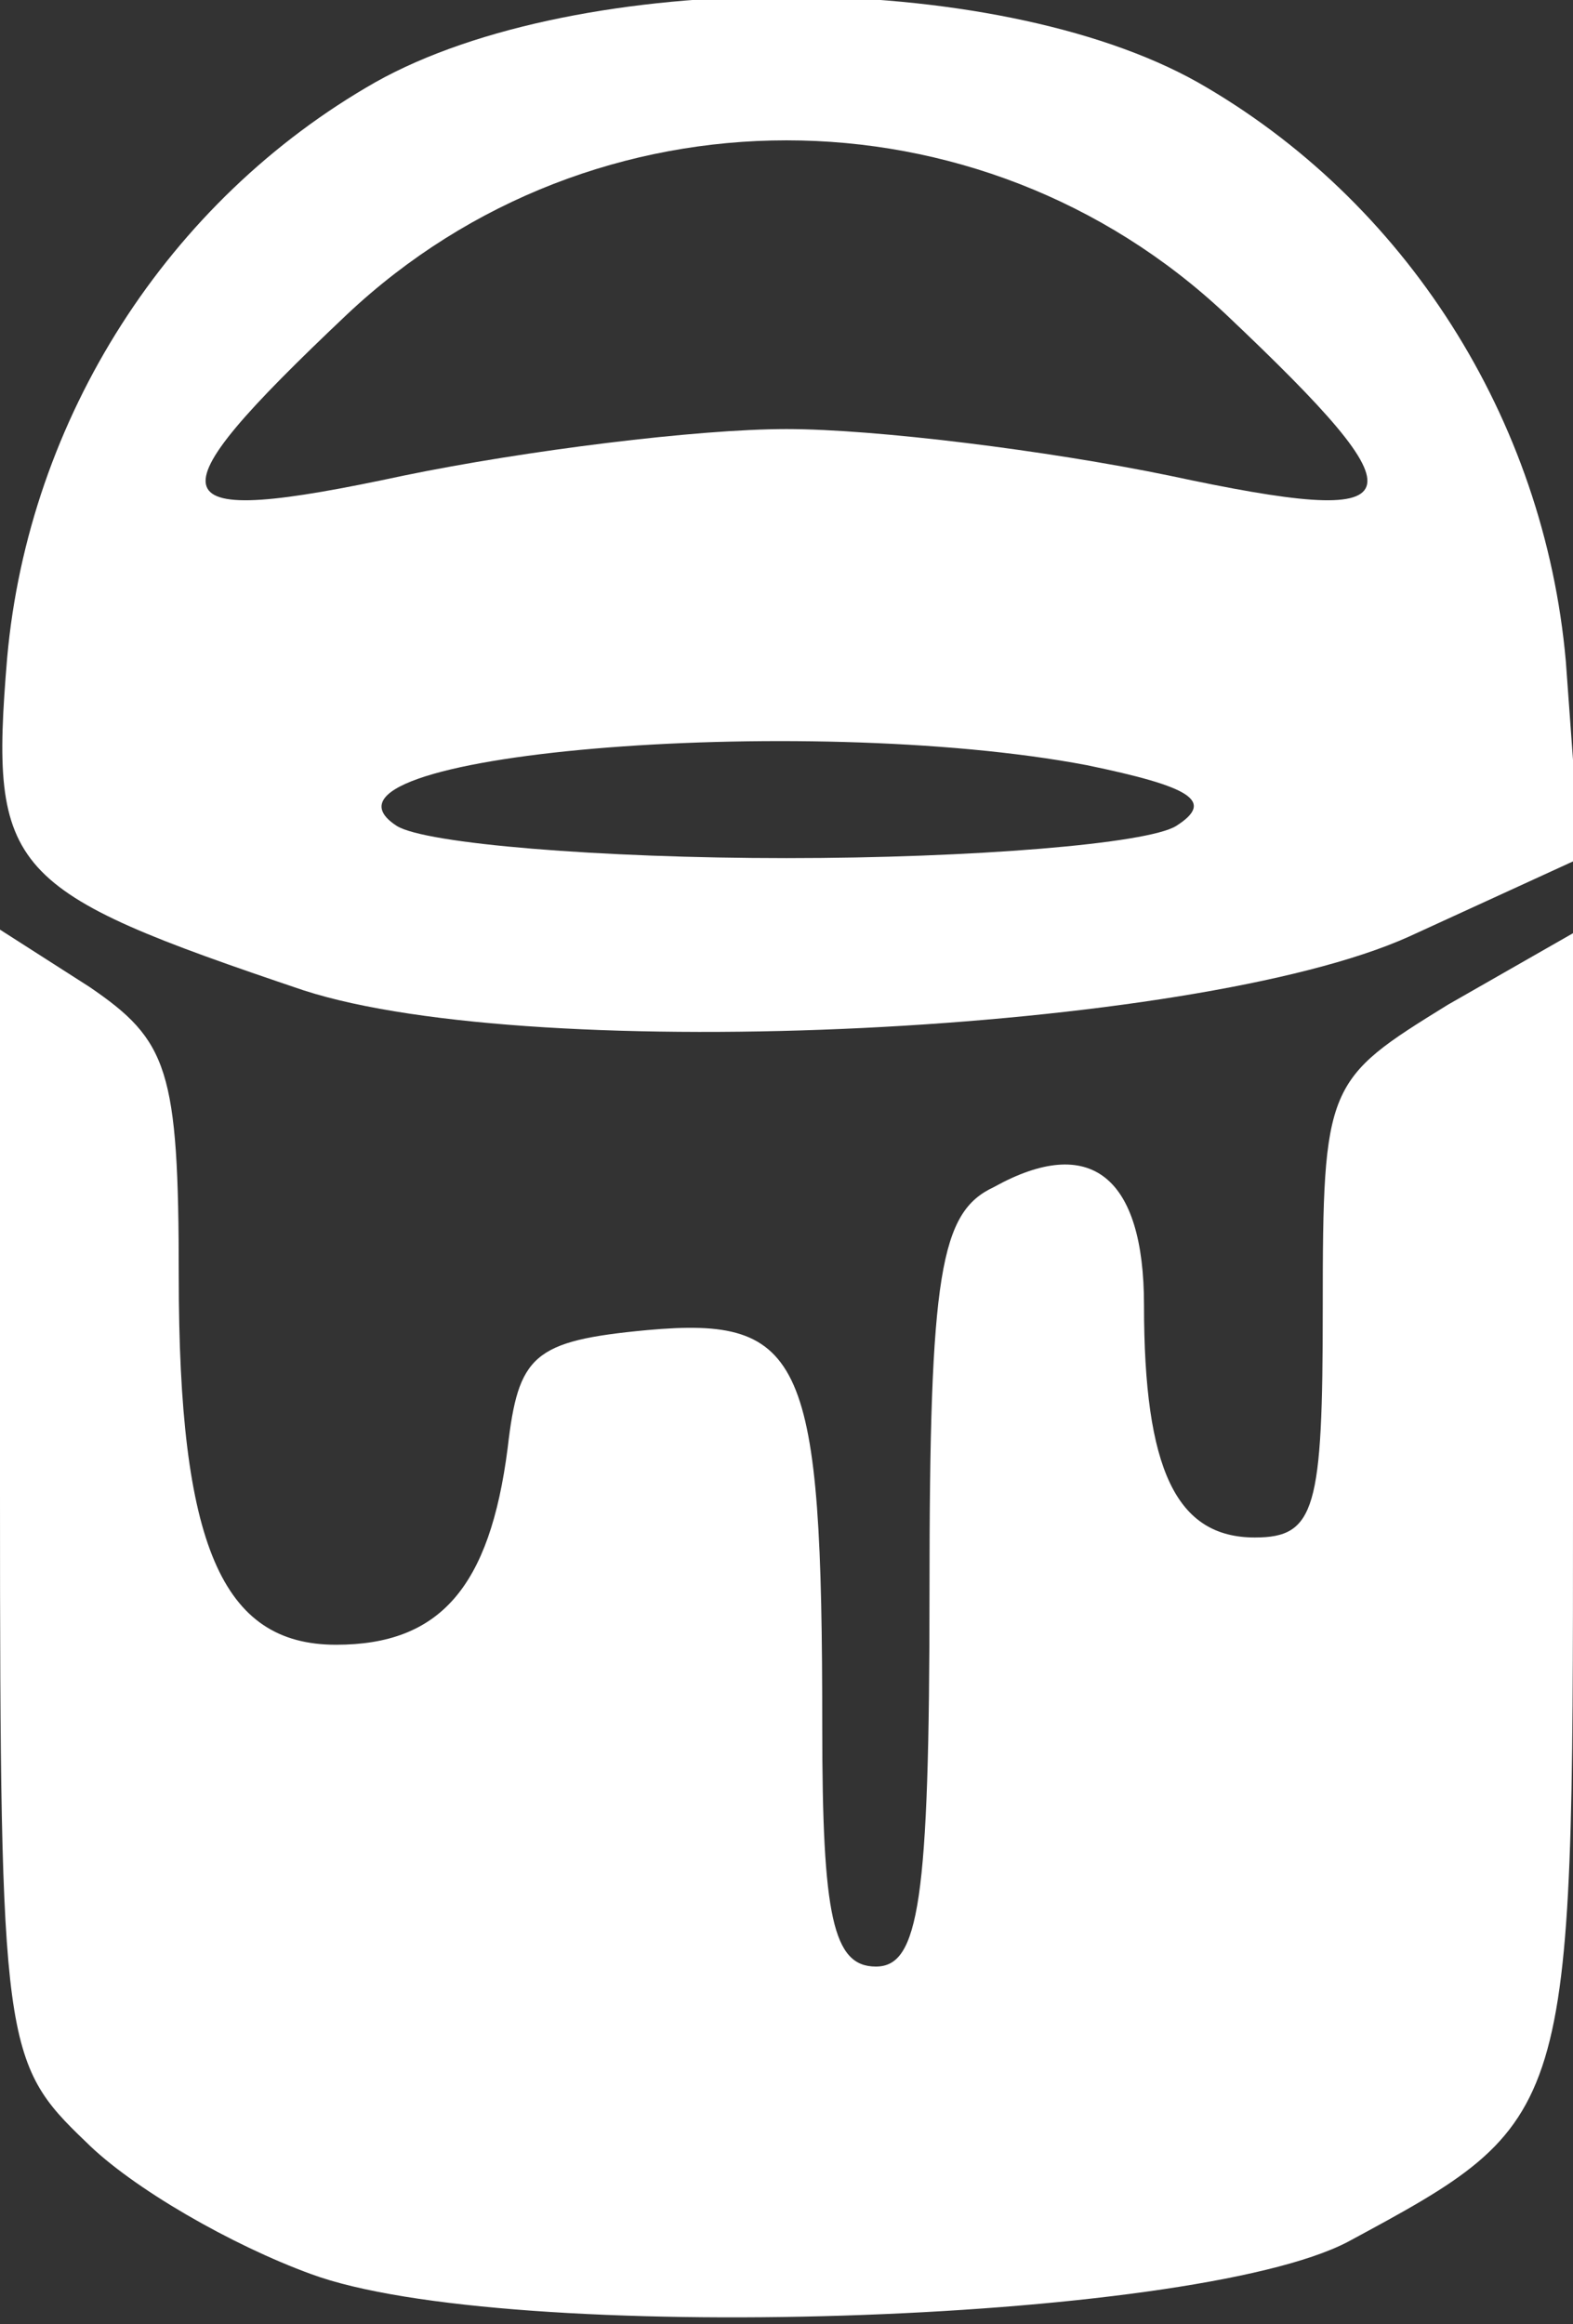 <!DOCTYPE svg PUBLIC "-//W3C//DTD SVG 20010904//EN" "http://www.w3.org/TR/2001/REC-SVG-20010904/DTD/svg10.dtd">
<svg version="1.0" xmlns="http://www.w3.org/2000/svg" width="44px" height="65px" viewBox="0 0 440 650" preserveAspectRatio="xMidYMid meet">
<rect x="0" y="0" width="440" height="650" fill="#333333" stroke="none"/>
<g id="layer101" fill="#ffffff" stroke="none">
 <path d="M87 636 c-22 -8 -50 -24 -63 -37 -23 -22 -24 -27 -24 -181 l0 -158 25 16 c22 15 25 23 25 81 0 75 12 103 44 103 29 0 43 -16 48 -55 3 -26 7 -30 39 -33 44 -4 49 8 49 111 0 53 3 67 15 67 12 0 15 -18 15 -105 0 -89 3 -106 18 -113 27 -15 42 -3 42 33 0 46 9 65 31 65 17 0 19 -8 19 -64 0 -63 1 -64 35 -85 l35 -20 0 159 c0 173 0 173 -63 207 -44 23 -236 29 -290 9z"/>
 <path d="M85 277 c-83 -28 -88 -33 -83 -93 6 -67 45 -128 103 -161 57 -32 173 -32 230 0 58 33 97 94 103 162 l4 55 -48 22 c-60 27 -244 36 -309 15z m244 -46 c11 -7 4 -11 -25 -17 -79 -15 -224 -3 -193 17 8 5 57 9 109 9 52 0 101 -4 109 -9z m-109 -111 c25 0 73 6 107 13 70 15 72 8 16 -45 -69 -65 -177 -65 -246 0 -56 53 -54 60 16 45 34 -7 82 -13 107 -13z"/>
 </g>

</svg>